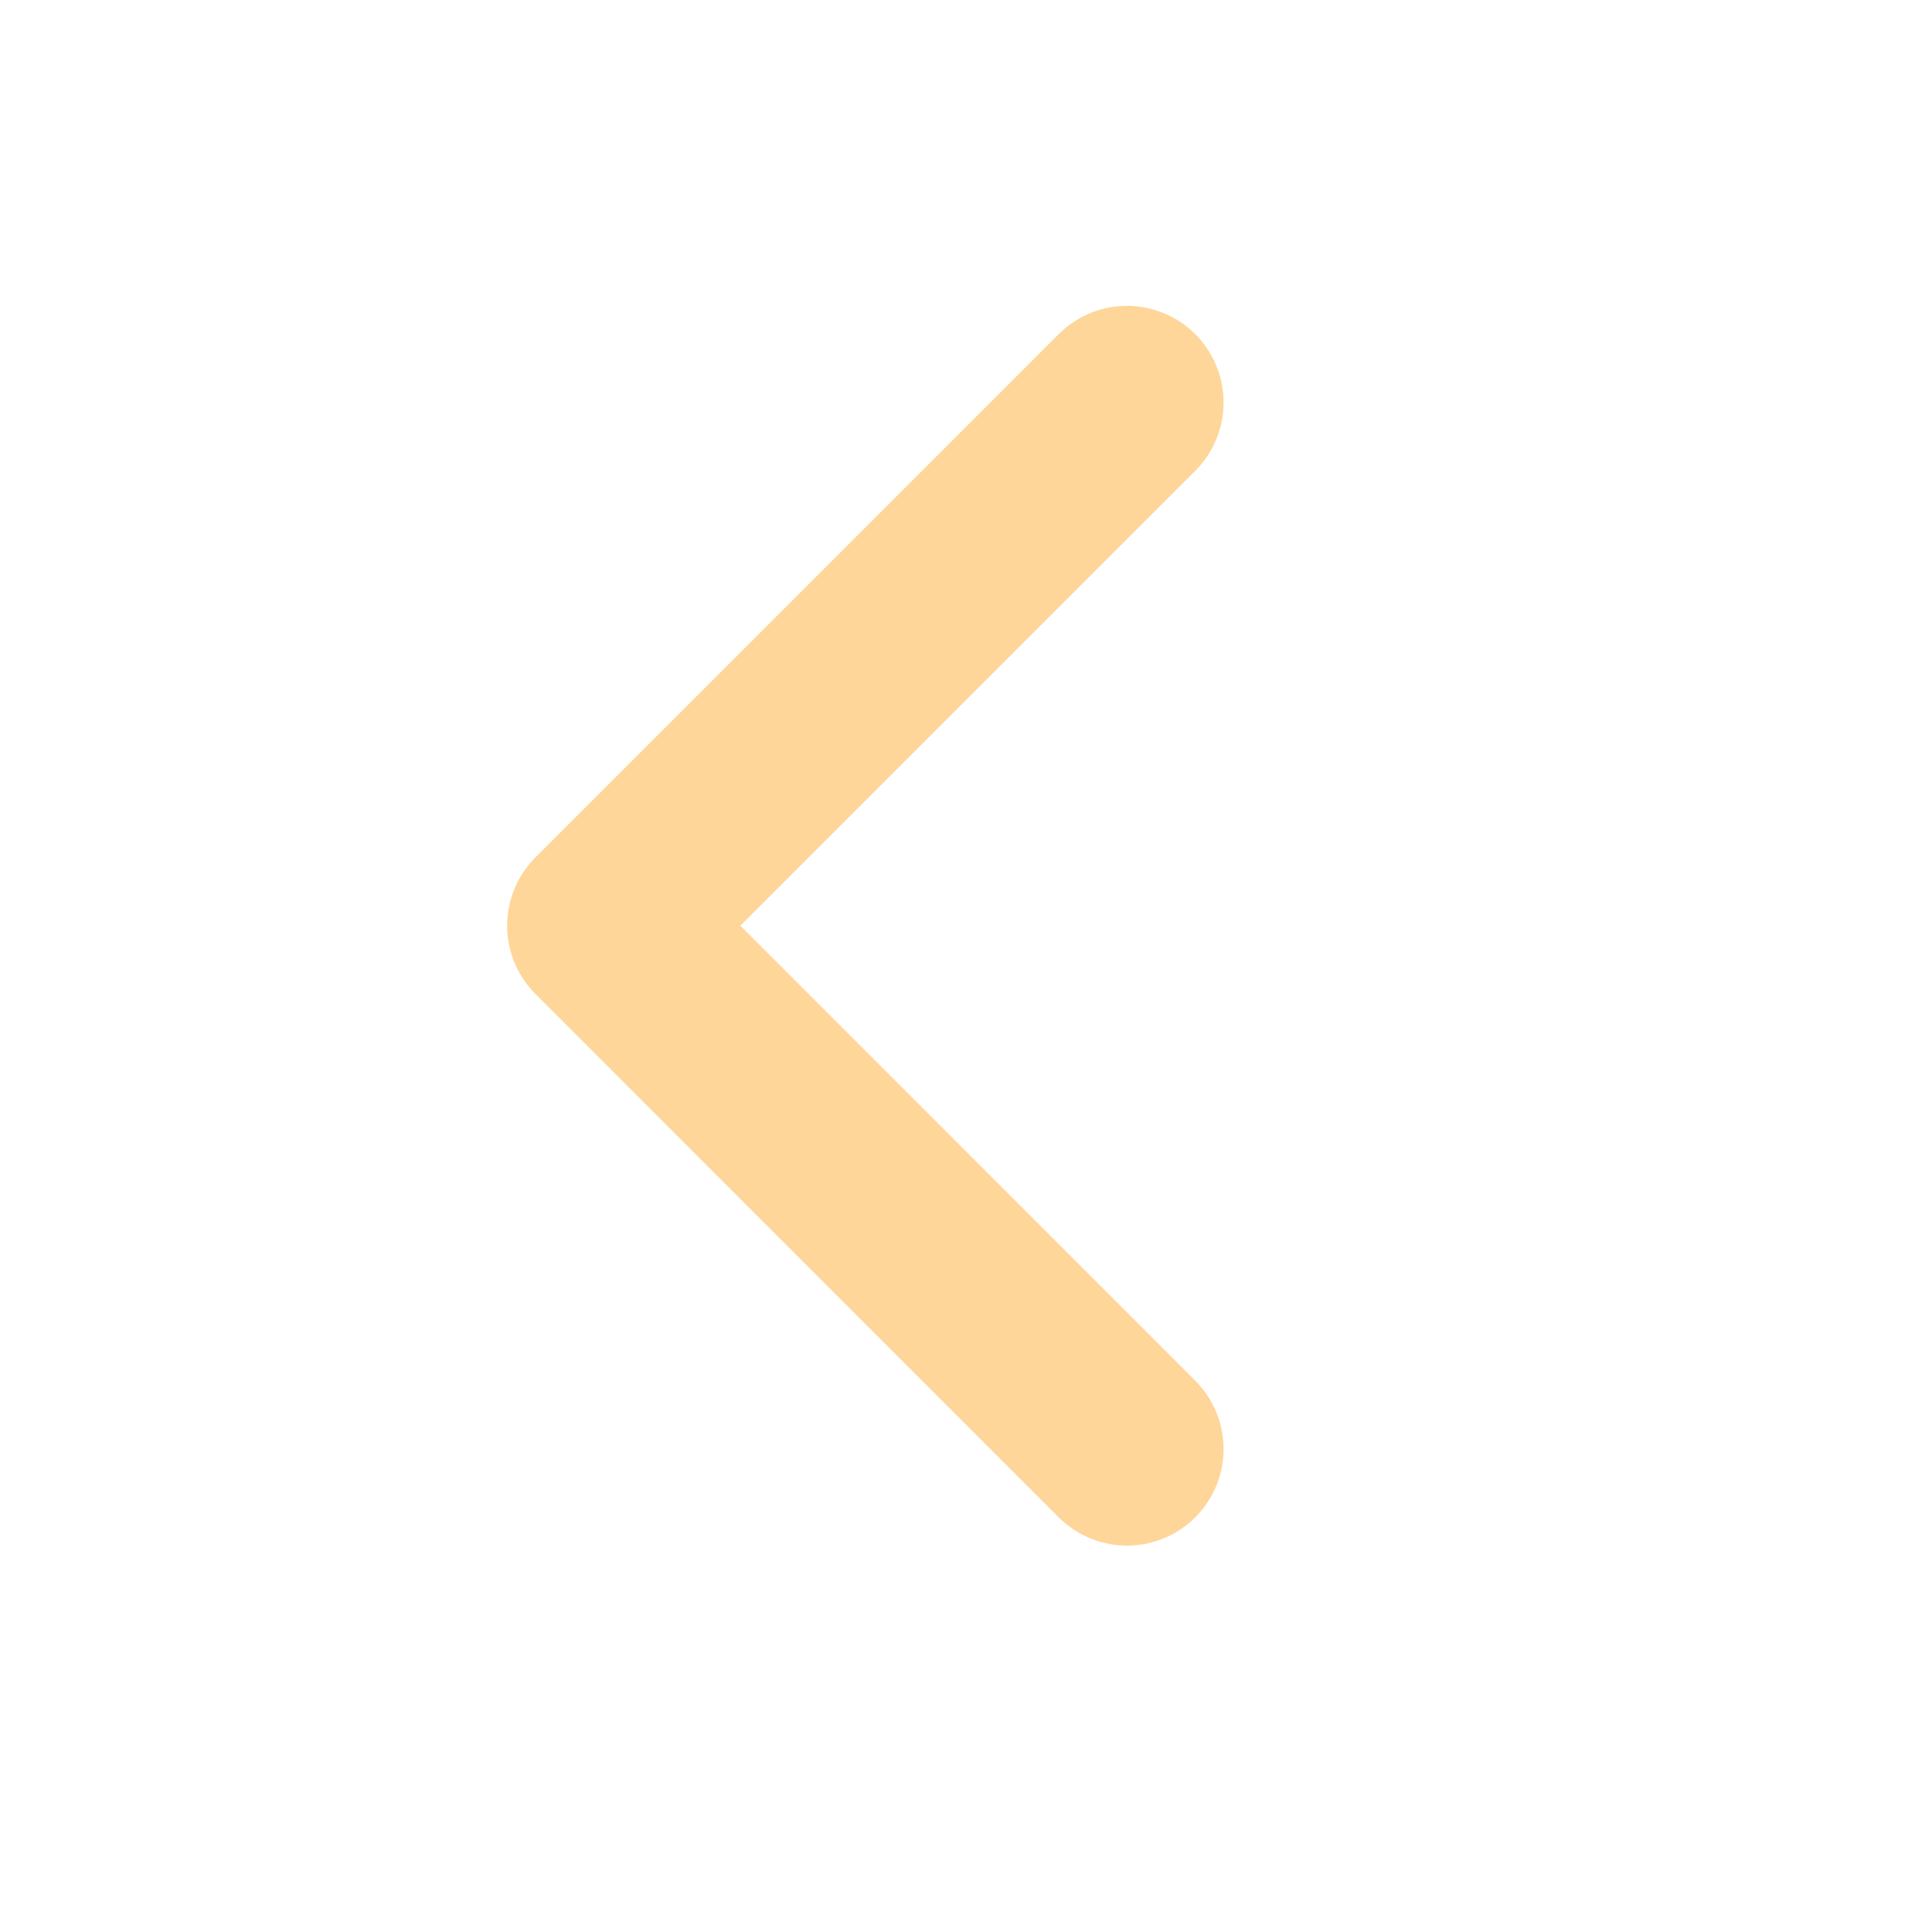 <svg width="16" height="16" viewBox="0 0 16 16" fill="none" xmlns="http://www.w3.org/2000/svg">
  <path d="M9.333 3.333L5 7.666 9.333 12" stroke="#FFD699" stroke-width="1.6" stroke-linecap="round" stroke-linejoin="round"/>
</svg>
